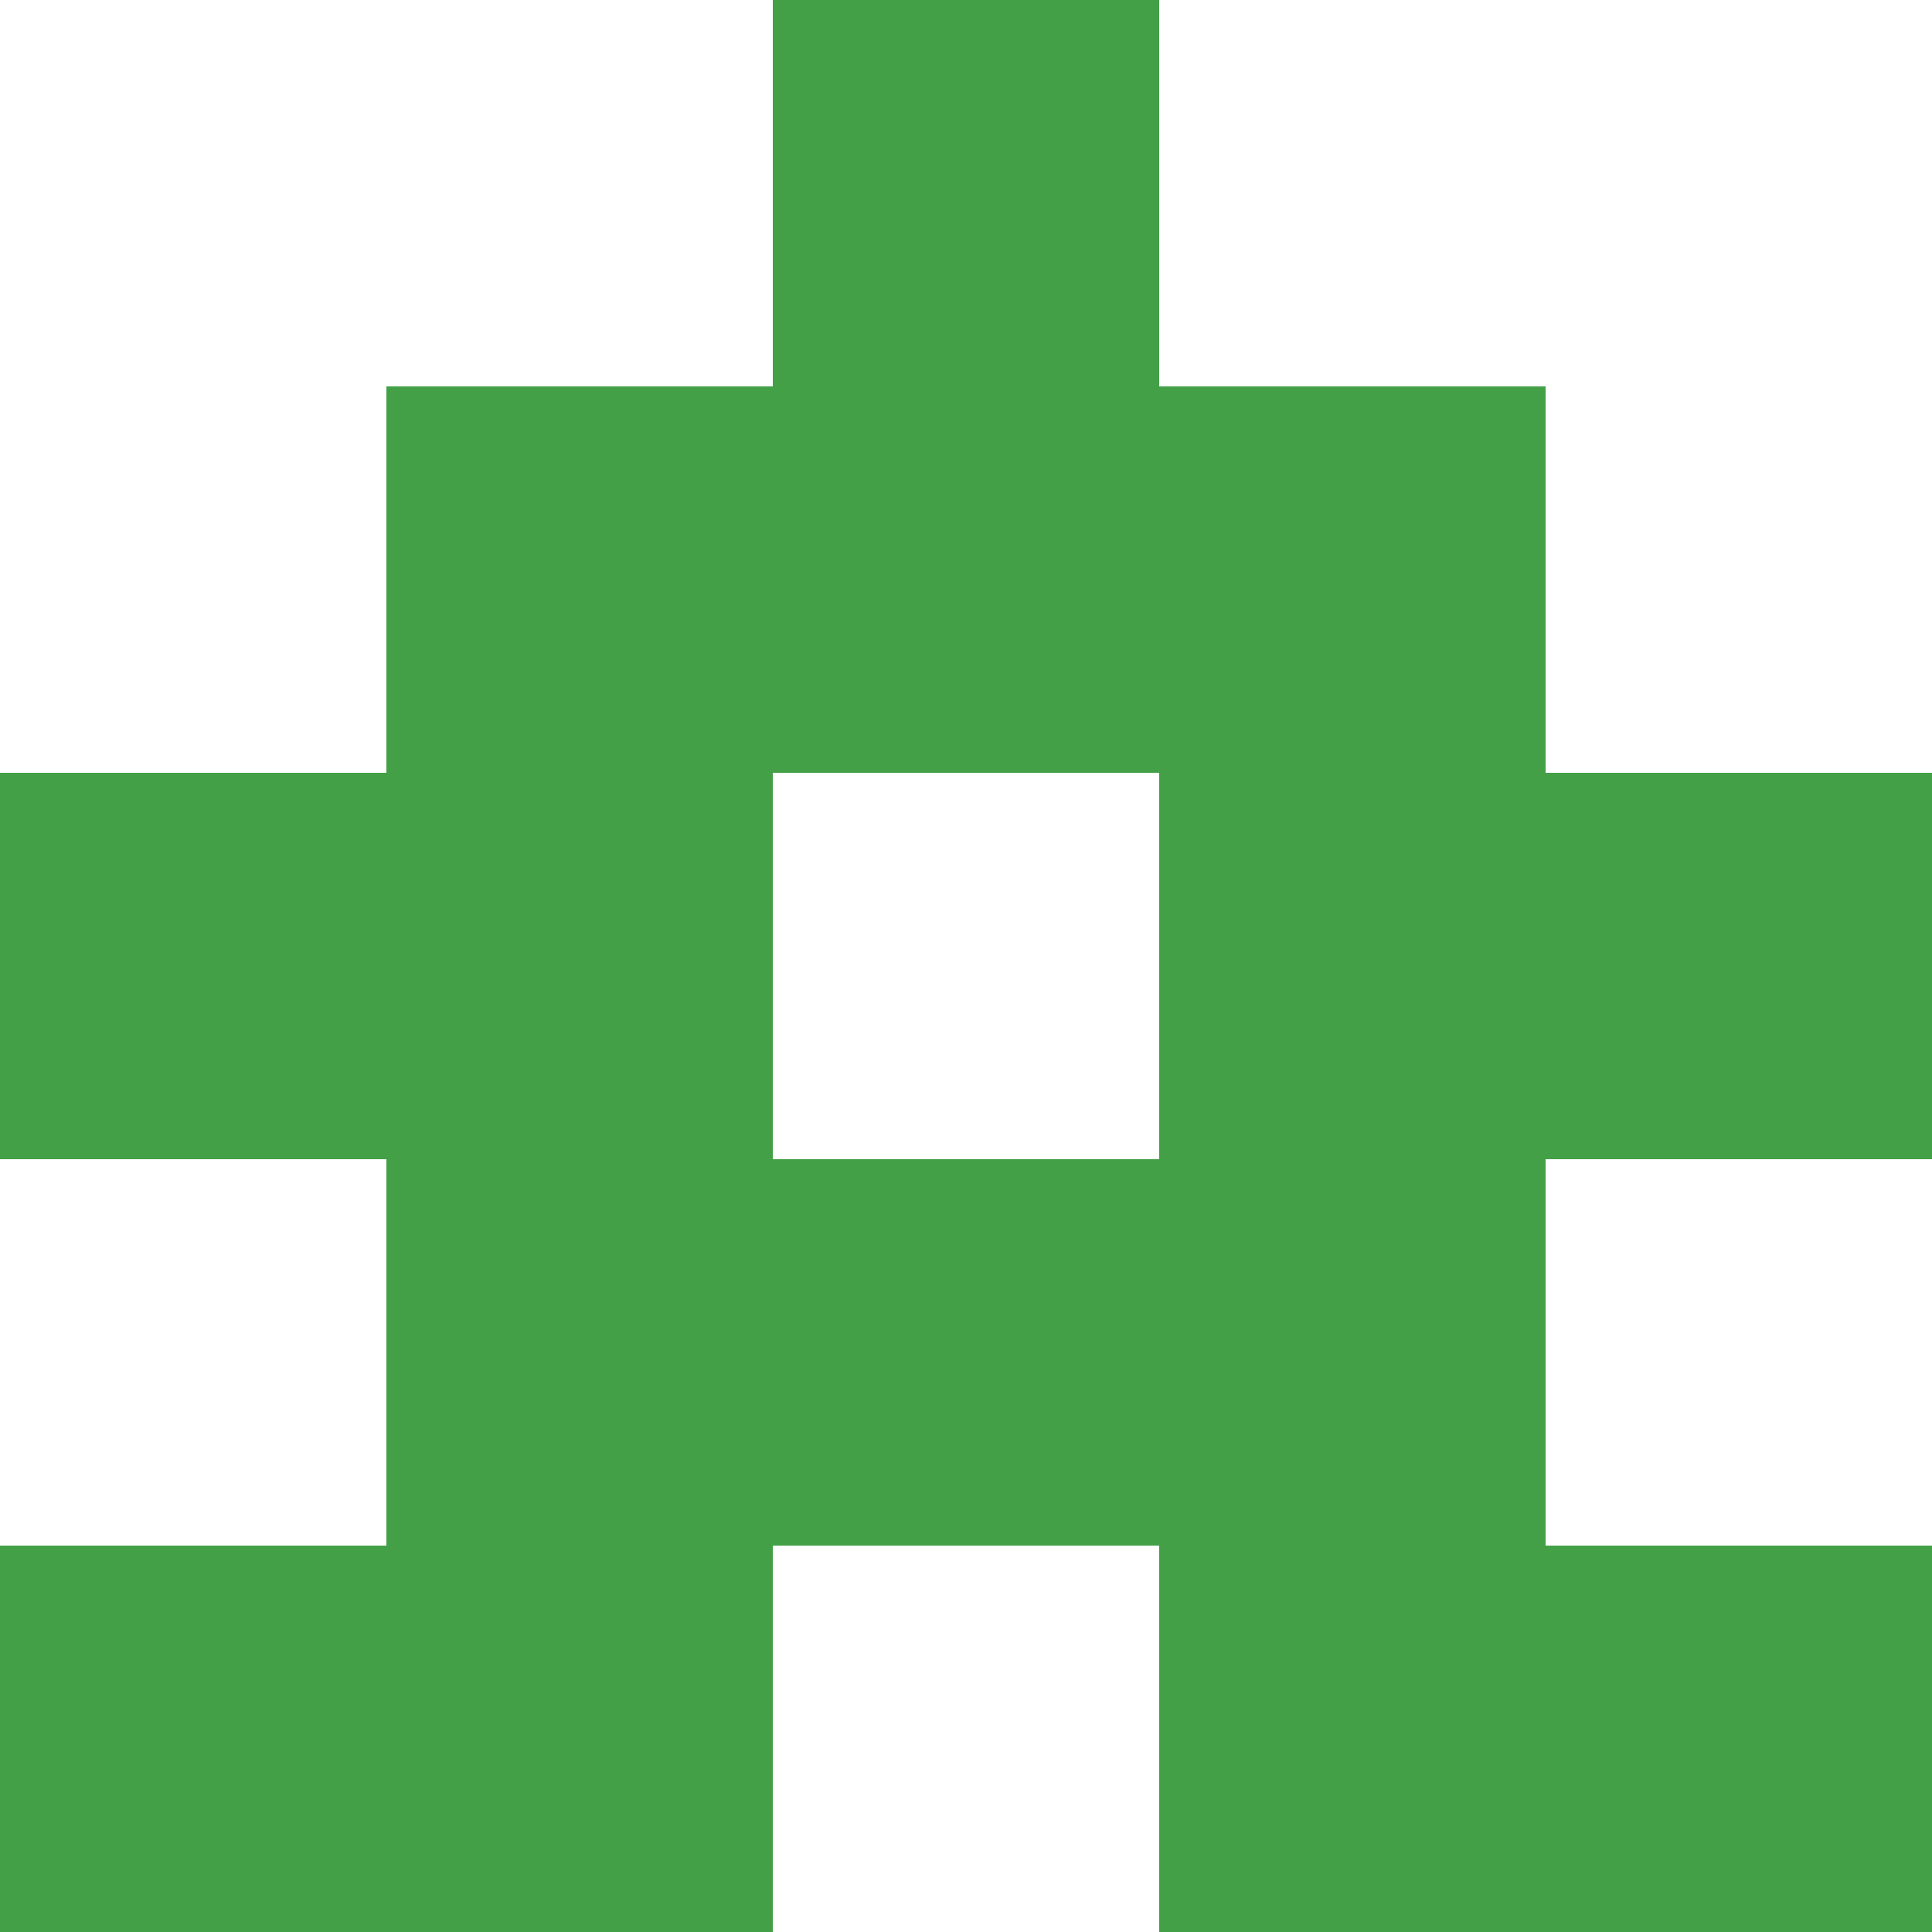 <svg width="128" height="128" xmlns="http://www.w3.org/2000/svg" xmlns:xlink="http://www.w3.org/1999/xlink" style="isolation:isolate" viewBox="0 0 5 5" version="1.1" shape-rendering="crispEdges"><path d="M0 0h5v5H0V0z" fill="#FFF" /><path d="M0 4h2v1H0V4zm3 0h2v1H3V4z" fill-rule="evenodd" fill="#43A047"/><path d="M1 3h3v1H1V3z" fill="#43A047"/><path d="M0 2h2v1H0V2zm3 0h2v1H3V2z" fill-rule="evenodd" fill="#43A047"/><path d="M1 1h3v1H1V1z" fill="#43A047"/><path d="M2 0h1v1H2V0z" fill="#43A047"/></svg>